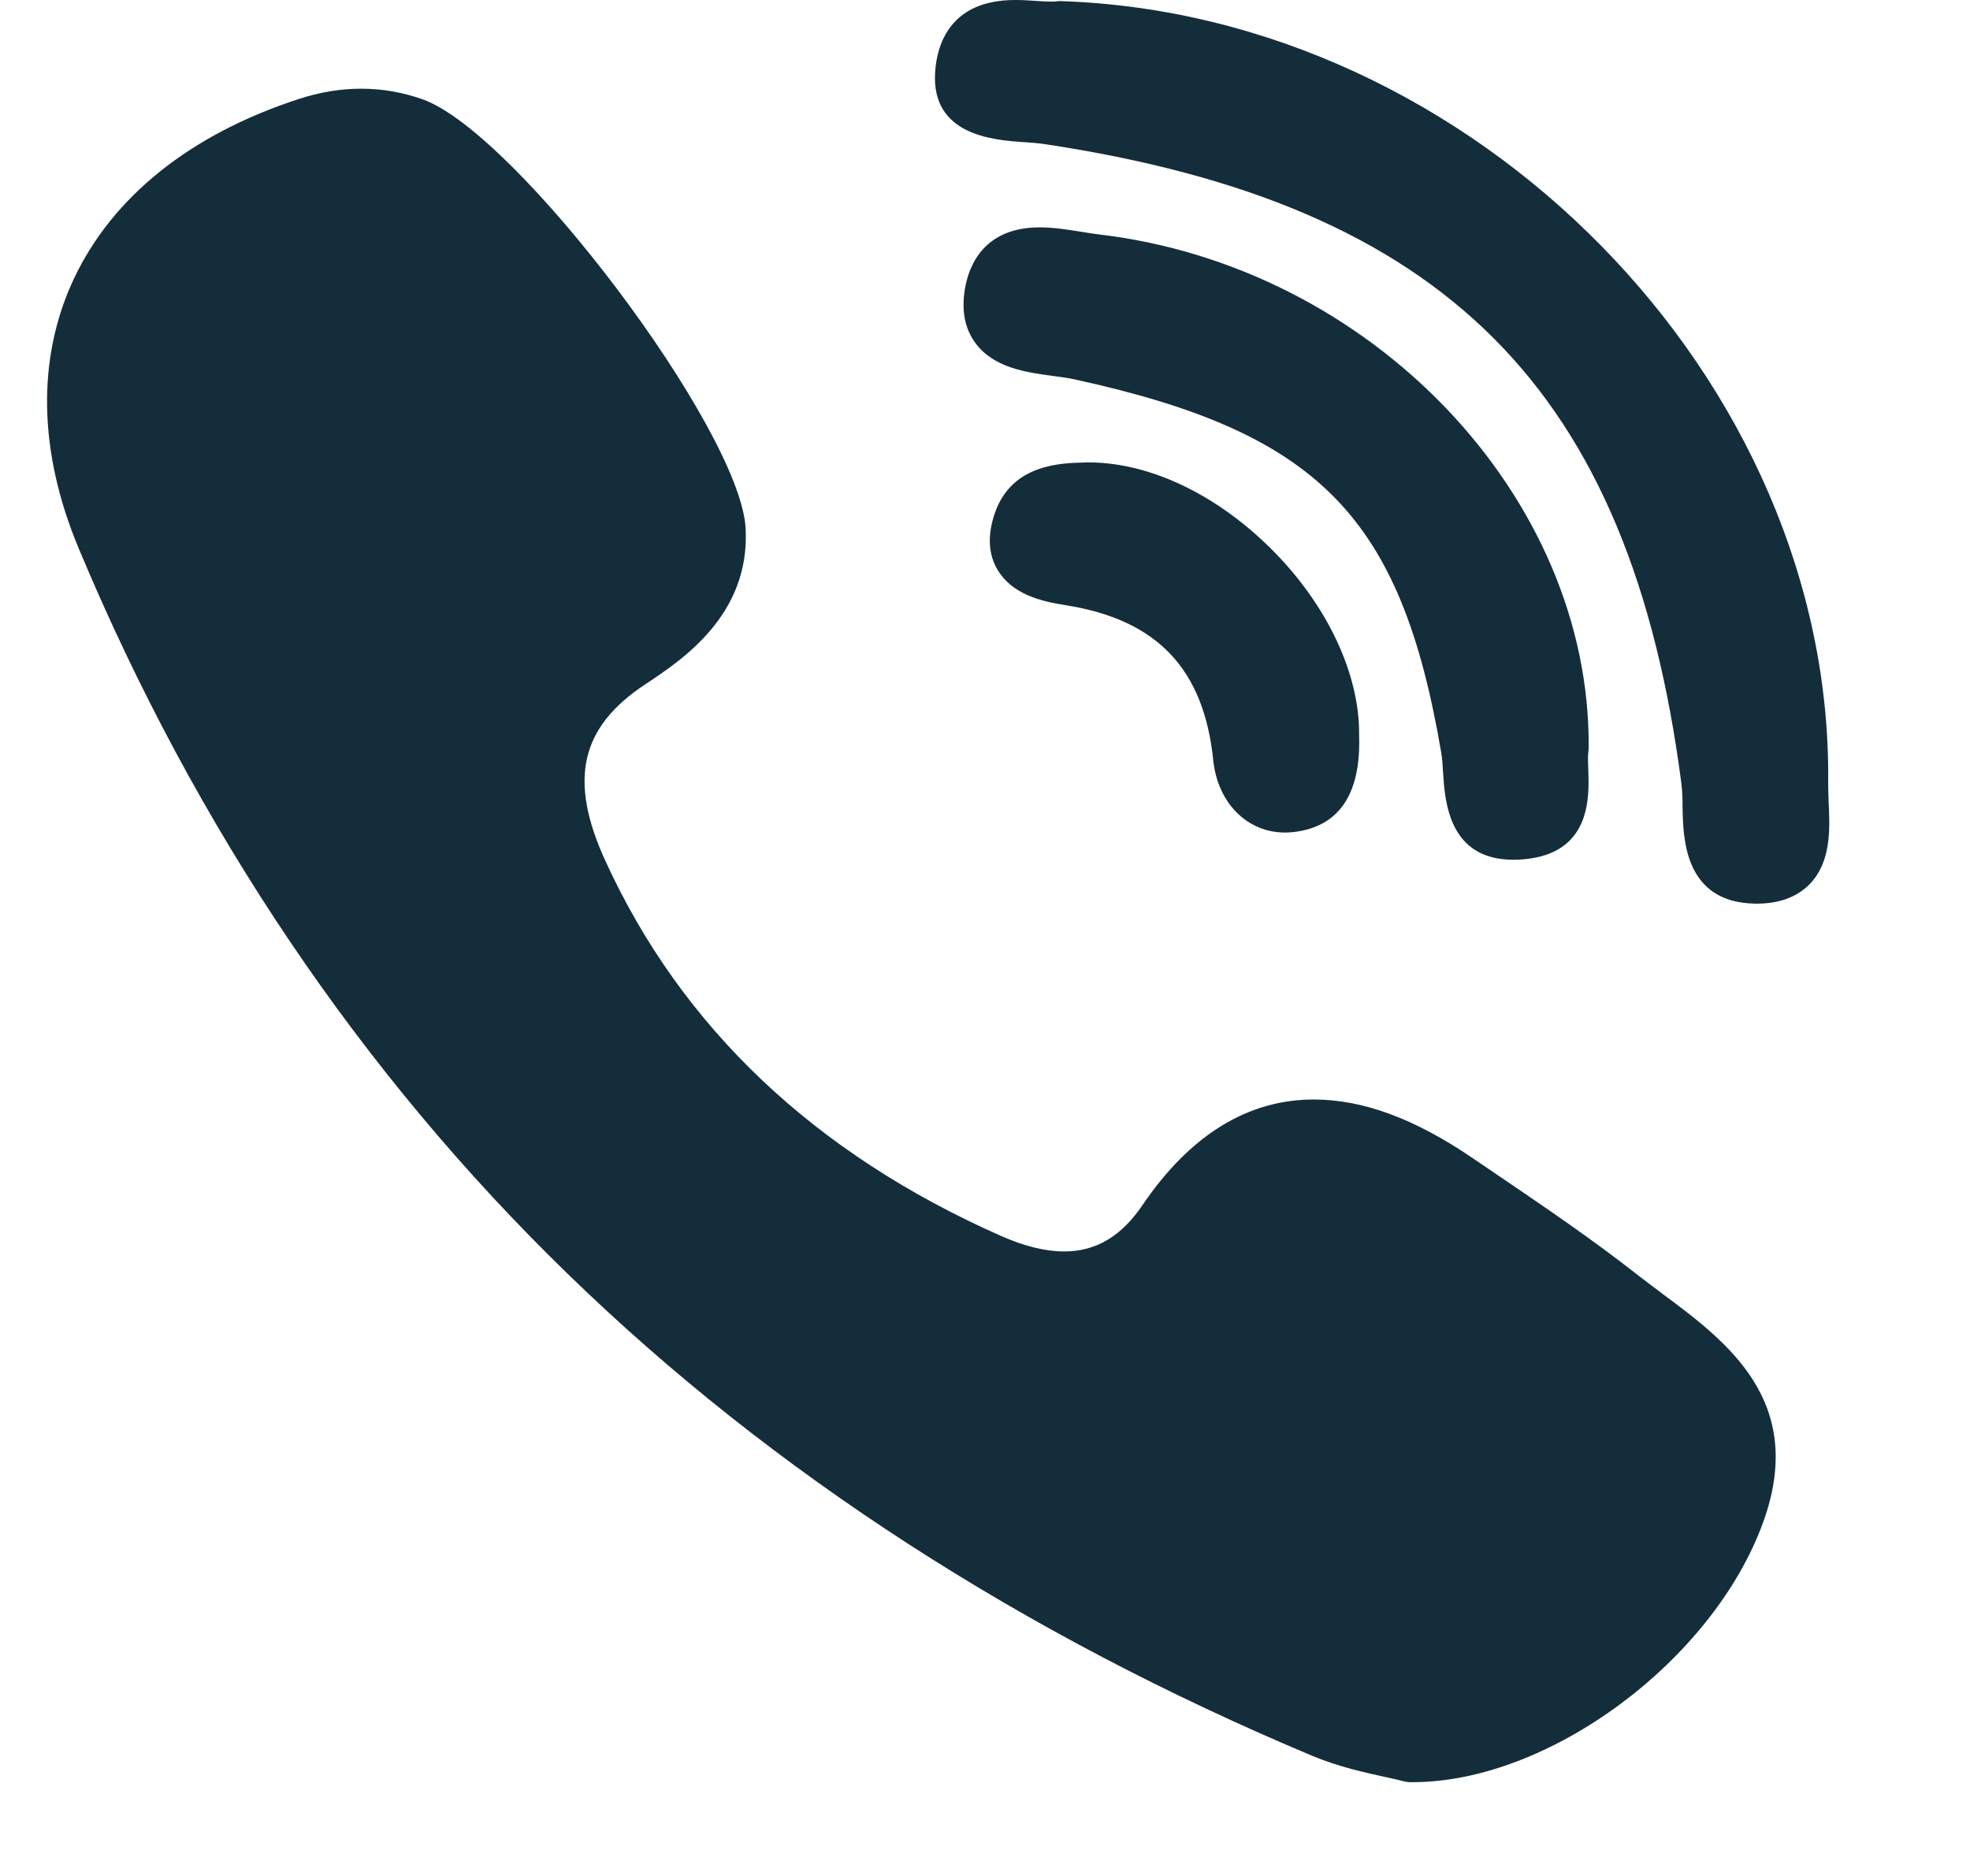 <svg width="21" height="20" viewBox="0 0 21 20" fill="none" xmlns="http://www.w3.org/2000/svg">
<g clip-path="url(#clip0_164_16274)">
<path d="M16.935 7.973C16.935 7.985 16.934 7.998 16.932 8.01C16.925 8.059 16.928 8.132 16.931 8.21C16.941 8.485 16.961 9.057 16.317 9.152C16.252 9.162 16.19 9.166 16.133 9.166C15.441 9.166 15.403 8.54 15.383 8.239C15.379 8.159 15.374 8.083 15.363 8.022C14.934 5.502 14.056 4.611 11.448 4.043C11.383 4.029 11.306 4.019 11.225 4.008C10.946 3.971 10.599 3.924 10.402 3.663C10.285 3.508 10.246 3.31 10.287 3.074C10.329 2.831 10.488 2.424 11.083 2.424C11.233 2.424 11.381 2.448 11.525 2.471C11.592 2.482 11.655 2.492 11.712 2.499C14.616 2.839 16.958 5.294 16.935 7.973ZM10.915 1.516C10.595 1.493 9.929 1.446 9.968 0.776C9.985 0.486 10.119 0 10.821 0C10.901 0 10.98 0.005 11.049 0.01C11.107 0.014 11.161 0.017 11.205 0.017C11.223 0.017 11.24 0.017 11.257 0.015C11.275 0.012 11.293 0.011 11.31 0.012C15.721 0.157 19.543 4.055 19.488 8.355C19.488 8.412 19.491 8.478 19.493 8.548C19.507 8.833 19.523 9.188 19.289 9.428C19.154 9.564 18.966 9.634 18.729 9.634H18.706C17.953 9.619 17.942 8.936 17.936 8.608C17.937 8.524 17.933 8.44 17.924 8.357C17.378 4.153 15.409 2.177 11.126 1.535C11.065 1.526 10.992 1.521 10.914 1.515L10.915 1.516ZM17.717 13.79C18.407 14.302 19.264 14.94 18.794 16.232C18.258 17.706 16.513 19 15.059 19H15.035C15.009 19 14.983 18.996 14.958 18.989C14.912 18.977 14.849 18.963 14.777 18.947C14.563 18.901 14.271 18.837 13.993 18.721C10.903 17.425 8.235 15.7 6.065 13.594C3.848 11.444 2.09 8.837 0.839 5.847C0.407 4.813 0.39 3.82 0.787 2.973C1.2 2.097 2.027 1.434 3.18 1.057C3.638 0.907 4.083 0.909 4.508 1.06C5.51 1.42 7.89 4.58 7.948 5.63C8 6.554 7.27 7.037 6.878 7.296C6.186 7.753 6.058 8.315 6.452 9.175C7.264 10.953 8.684 12.299 10.674 13.178C10.92 13.287 11.146 13.342 11.344 13.342C11.681 13.342 11.954 13.181 12.178 12.849C12.686 12.101 13.3 11.722 14.006 11.722C14.529 11.722 15.083 11.927 15.7 12.348L15.999 12.551C16.48 12.878 16.977 13.216 17.445 13.583C17.533 13.652 17.627 13.722 17.718 13.79H17.717ZM11.557 4.93C12.217 4.915 12.942 5.25 13.544 5.845C14.143 6.438 14.496 7.183 14.488 7.839C14.509 8.467 14.274 8.815 13.788 8.871C13.758 8.874 13.728 8.876 13.698 8.876C13.294 8.876 12.98 8.559 12.933 8.105C12.833 7.13 12.333 6.605 11.358 6.452C11.088 6.41 10.793 6.333 10.638 6.082C10.534 5.912 10.523 5.703 10.608 5.462C10.79 4.949 11.308 4.937 11.557 4.931V4.93Z" fill="#142D3B"/>
</g>
<defs>
<clipPath id="clip0_164_16274">
<rect width="20" height="20" fill="white" transform="translate(0.5)"/>
</clipPath>
</defs>
</svg>
